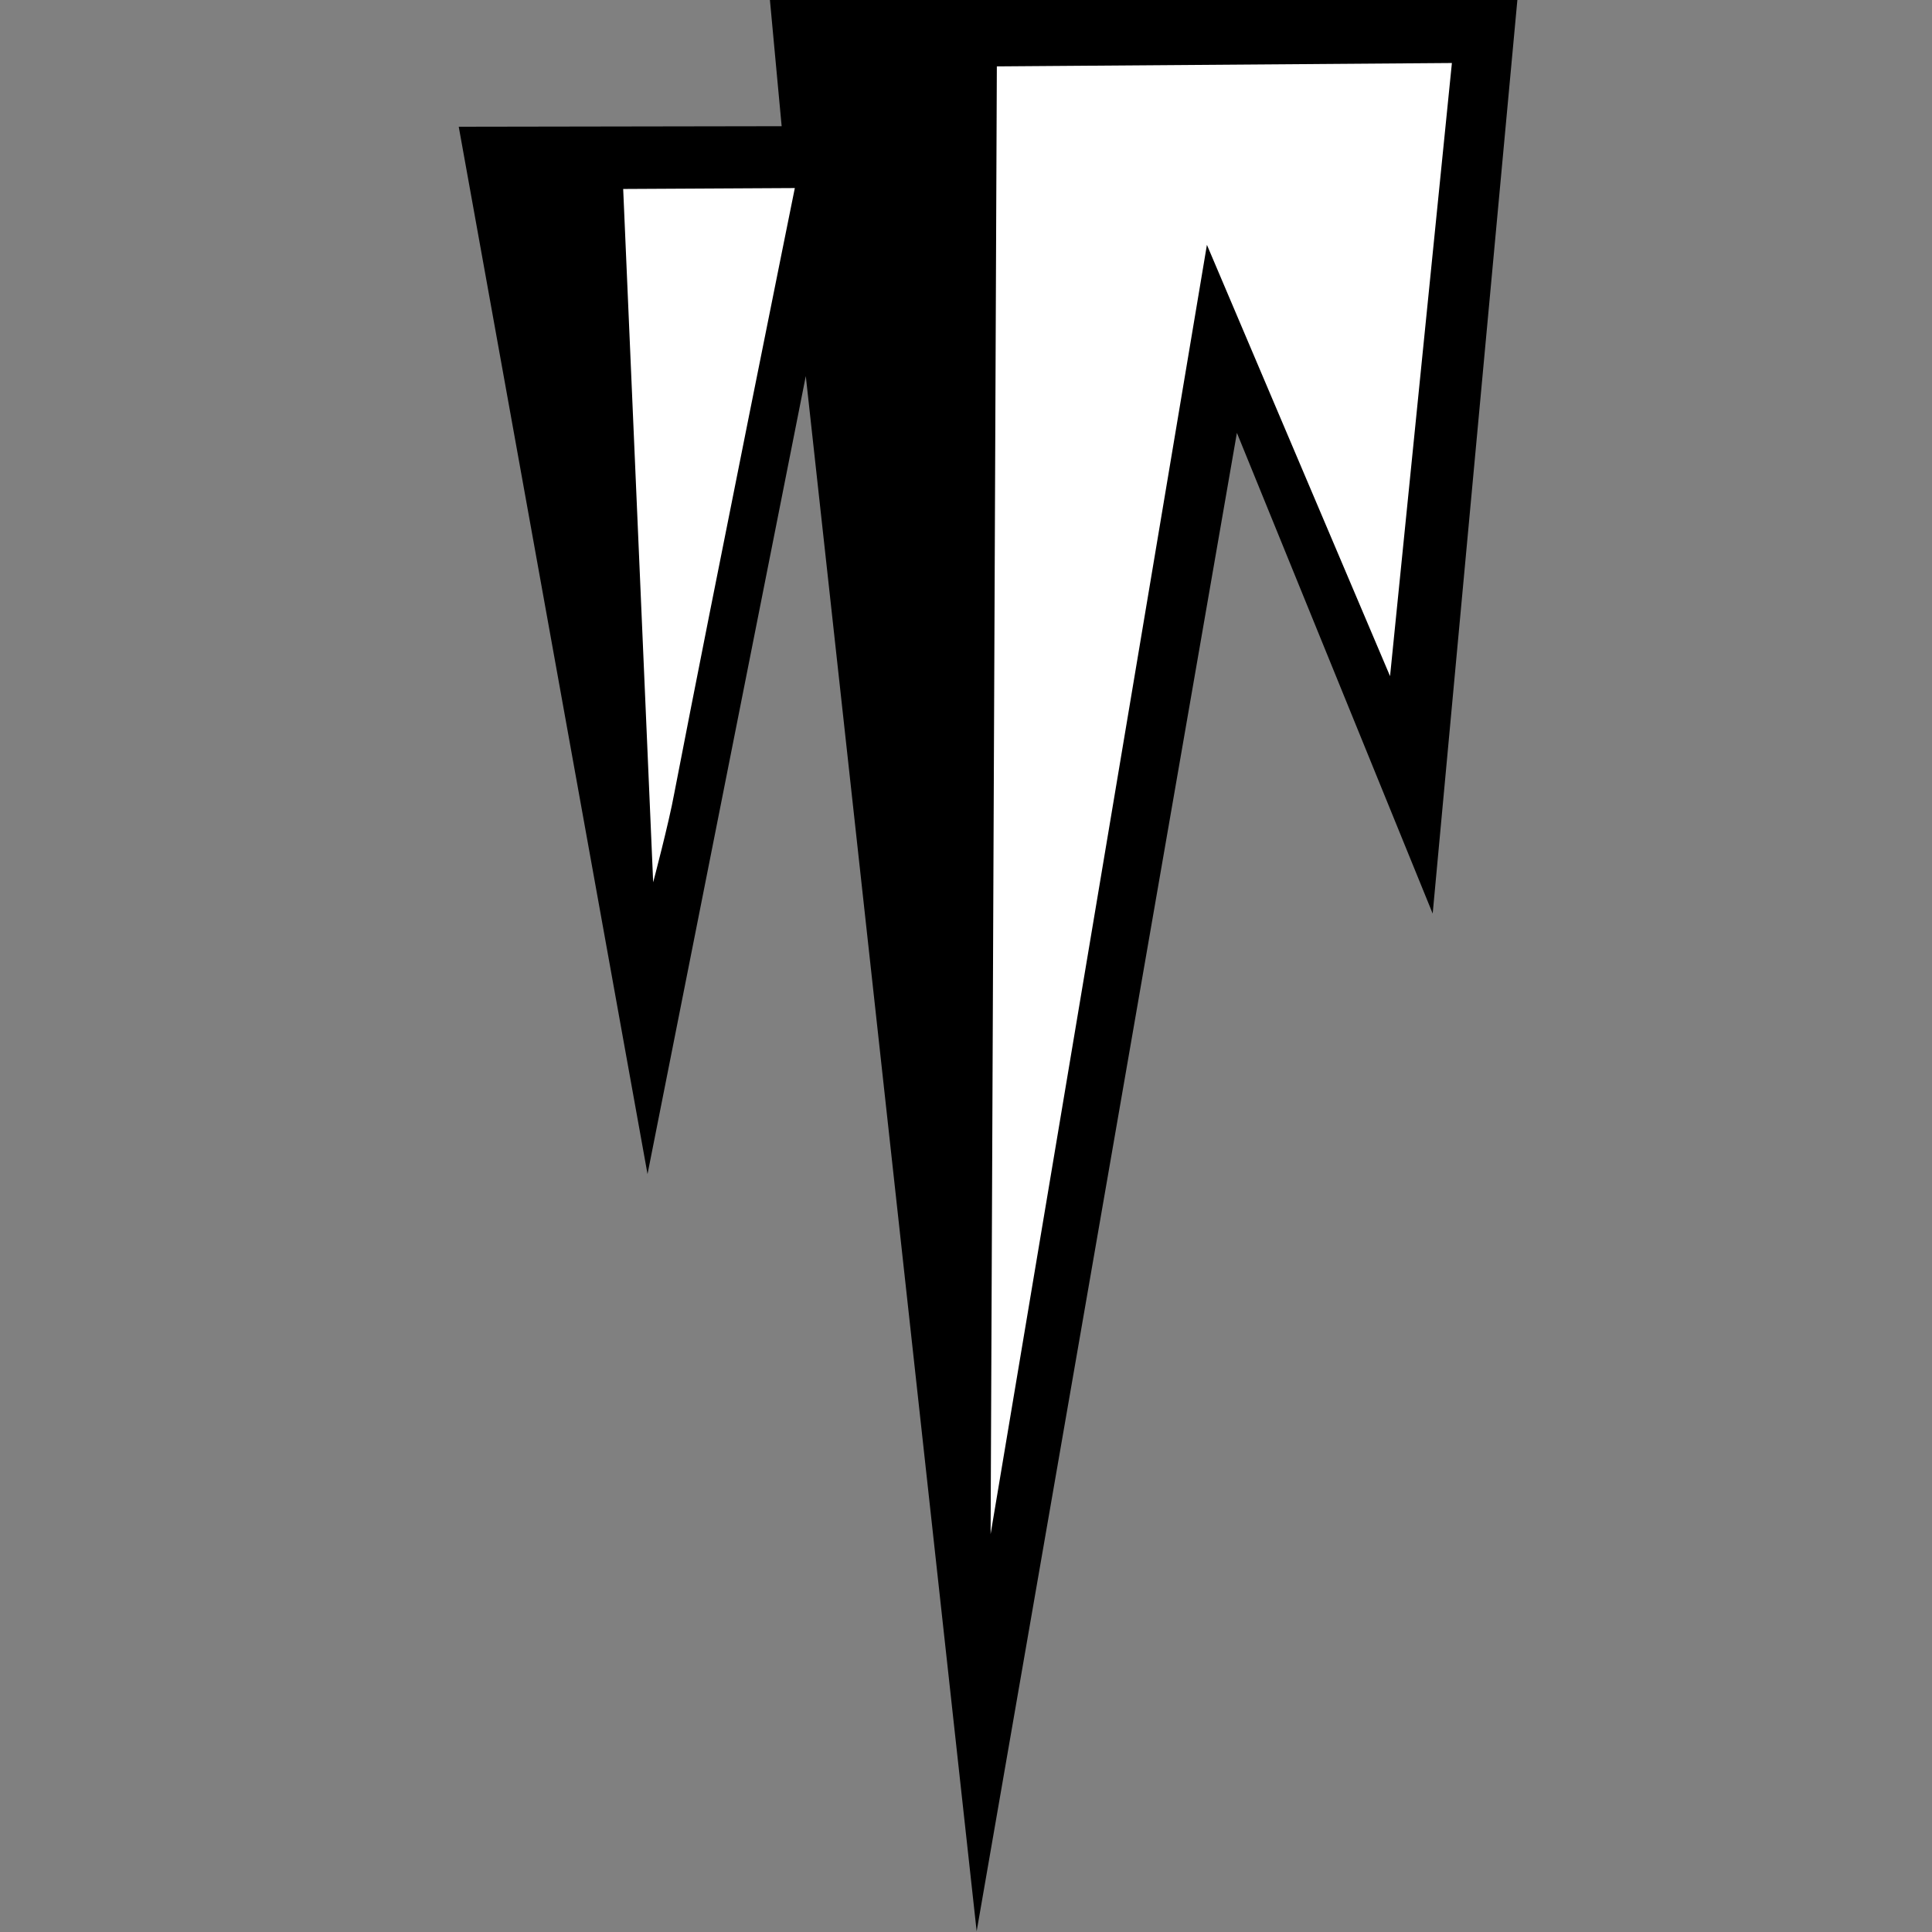 <?xml version="1.0" encoding="UTF-8" standalone="no"?>
<!-- Created with Inkscape (http://www.inkscape.org/) -->

<svg
   xmlns:dc="http://purl.org/dc/elements/1.1/"
   xmlns:cc="http://creativecommons.org/ns#"
   xmlns:rdf="http://www.w3.org/1999/02/22-rdf-syntax-ns#"
   xmlns:svg="http://www.w3.org/2000/svg"
   xmlns="http://www.w3.org/2000/svg"
   xmlns:sodipodi="http://sodipodi.sourceforge.net/DTD/sodipodi-0.dtd"
   xmlns:inkscape="http://www.inkscape.org/namespaces/inkscape"
   version="1.1"
   width="1095"
   height="1095"
   id="svg4649"
   sodipodi:docname="coldsnap.svg"
   inkscape:version="0.92.2 5c3e80d, 2017-08-06">
  <rect width="100%" height="100%" fill="#808080" stroke="none"/>
  <sodipodi:namedview
     pagecolor="#ffffff"
     bordercolor="#666666"
     borderopacity="1"
     objecttolerance="10"
     gridtolerance="10"
     guidetolerance="10"
     inkscape:pageopacity="0"
     inkscape:pageshadow="2"
     inkscape:window-width="1148"
     inkscape:window-height="848"
     id="namedview7"
     showgrid="false"
     inkscape:zoom="0.21552511"
     inkscape:cx="547.5"
     inkscape:cy="547.5"
     inkscape:window-x="0"
     inkscape:window-y="0"
     inkscape:window-maximized="0"
     inkscape:current-layer="svg4649" />
  <defs
     id="defs4651" />
  <path
     d="M 436.366,0 443.016,71.531 260,71.834 366.996,665.43 456.698,213.145 553.542,1094.592 701.038,245.326 812.002,517.797 860,0.001 H 436.366 Z"
     inkscape:connector-curvature="0"
     id="path374"
     style="fill:#000000;fill-opacity:1;fill-rule:nonzero;stroke:none" />
  <path
     d="M 787.839,383.216 684.045,138.767 561.45,869.488 564.98,37.627 822.893,35.711 Z m -405.655,66.277 c -3.092,16.994 -11.986,50.57 -11.986,50.57 l -16.994,-392.958 97.282,-0.521 c 0,0 -46.192,228.441 -68.302,342.908"
     inkscape:connector-curvature="0"
     id="path376"
     style="fill:#ffffff;fill-opacity:1;fill-rule:nonzero;stroke:none" />
</svg>

